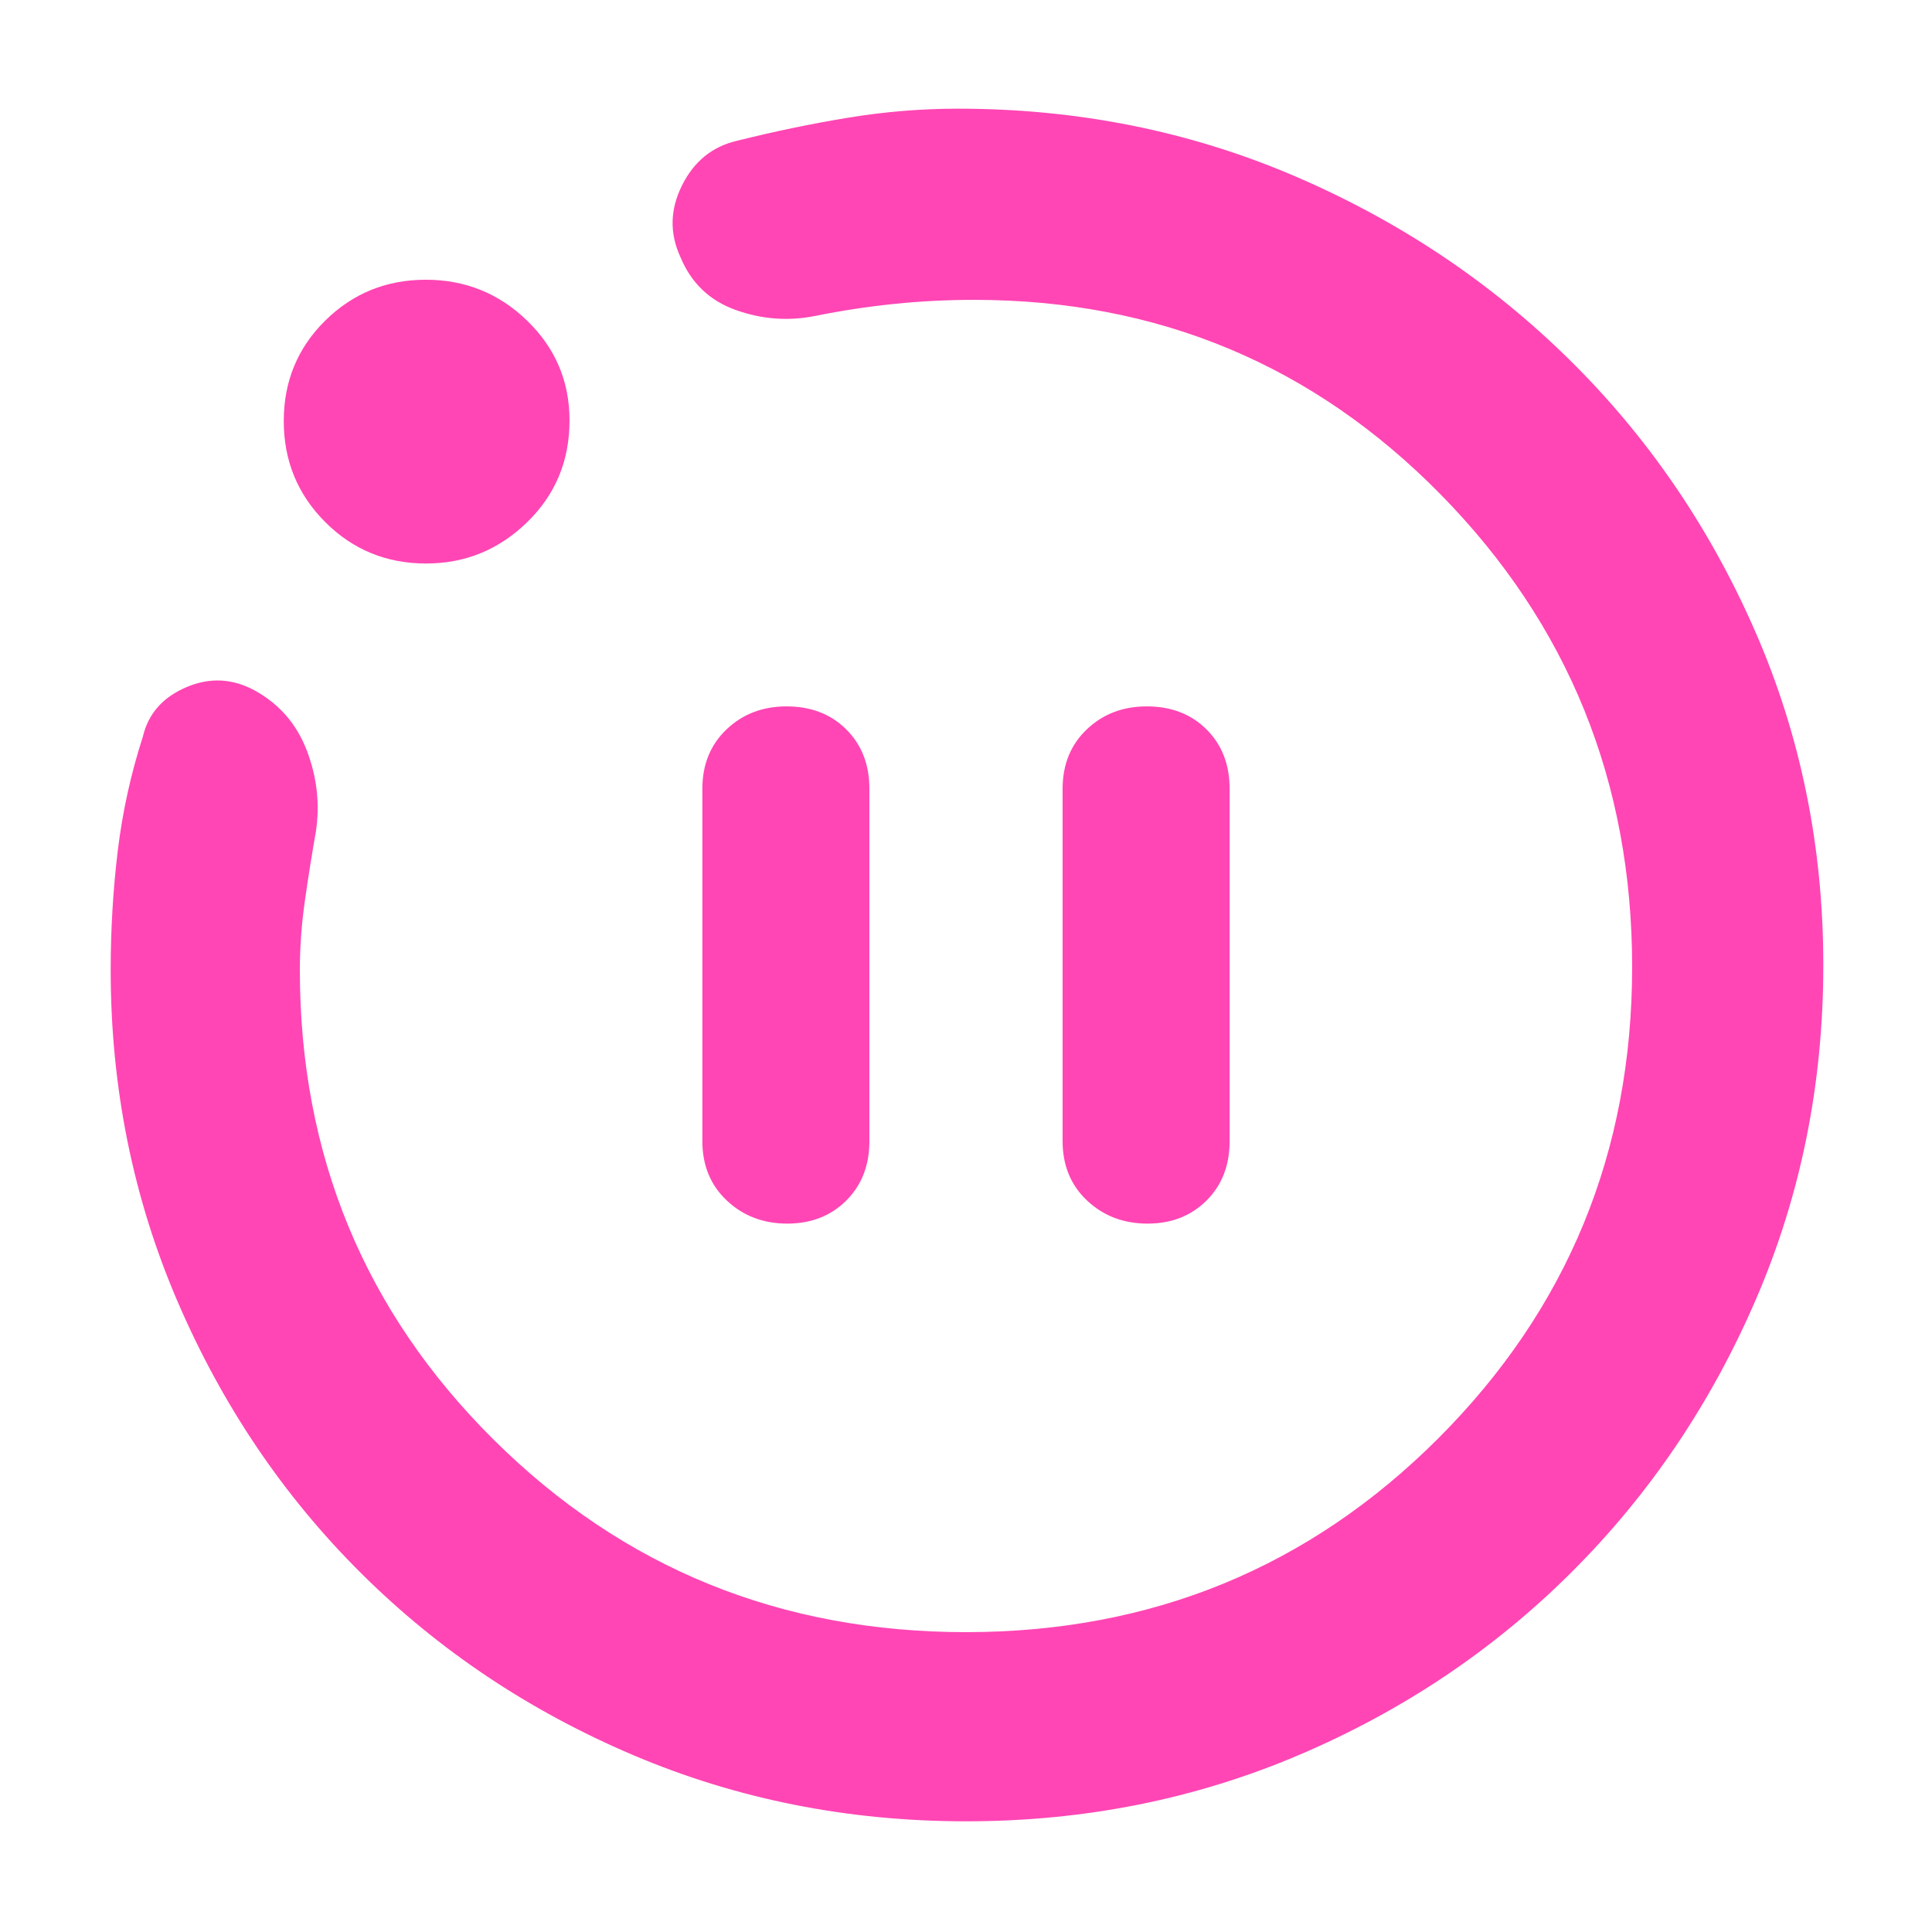 <svg xmlns="http://www.w3.org/2000/svg" height="48" viewBox="0 -960 960 960" width="48"><path fill="rgb(255, 70, 180)" d="M391.18-352q17.82 0 29.32-11.44T432-393v-175q0-18.13-11.49-29.56Q409.02-609 390.82-609 373-609 361-597.56q-12 11.43-12 29.56v175q0 18.12 12.18 29.56 12.17 11.44 30 11.44Zm179 0q17.82 0 29.32-11.44T611-393v-175q0-18.13-11.49-29.56Q588.02-609 569.82-609 552-609 540-597.56q-12 11.43-12 29.56v175q0 18.12 12.18 29.56 12.17 11.44 30 11.44ZM480.05-55Q392-55 314.61-87.9q-77.39-32.91-135.19-90.39-57.81-57.47-91.12-134.83Q55-390.48 55-478q0-30.04 3.5-59.09Q62-566.15 71-594q4-17 21.5-24.5t34.23 1.67q18.28 10.18 25.78 29.89Q160-567.23 157-547q-3 17-5.5 34.56Q149-494.88 149-478q0 137.77 96.31 233.38Q341.63-149 480-149q138.38 0 234.69-96.31Q811-341.63 811-479.5q0-137.88-95.03-234.69Q620.93-811 484-811q-19.99 0-39.56 2-19.57 2-39.44 6-20 4-39.5-3T338-832.5q-8-17.5.88-35.35Q347.76-885.69 366-890q28-7 55.33-11.5Q448.67-906 476-906q88.89 0 166.83 33.3 77.95 33.31 136.7 91.12 58.76 57.8 92.61 135.28Q906-568.83 906-480.42q0 88.42-33.45 165.98-33.44 77.57-91.5 135.5Q723-121 645.55-88q-77.44 33-165.5 33ZM211.71-680q-29.56 0-50.14-20.62Q141-721.24 141-750.79q0-29.56 20.59-49.89 20.59-20.32 50-20.32T262-800.6q21 20.4 21 49.54 0 30.06-21.08 50.56-21.07 20.5-50.21 20.5ZM480-480Z"/></svg>